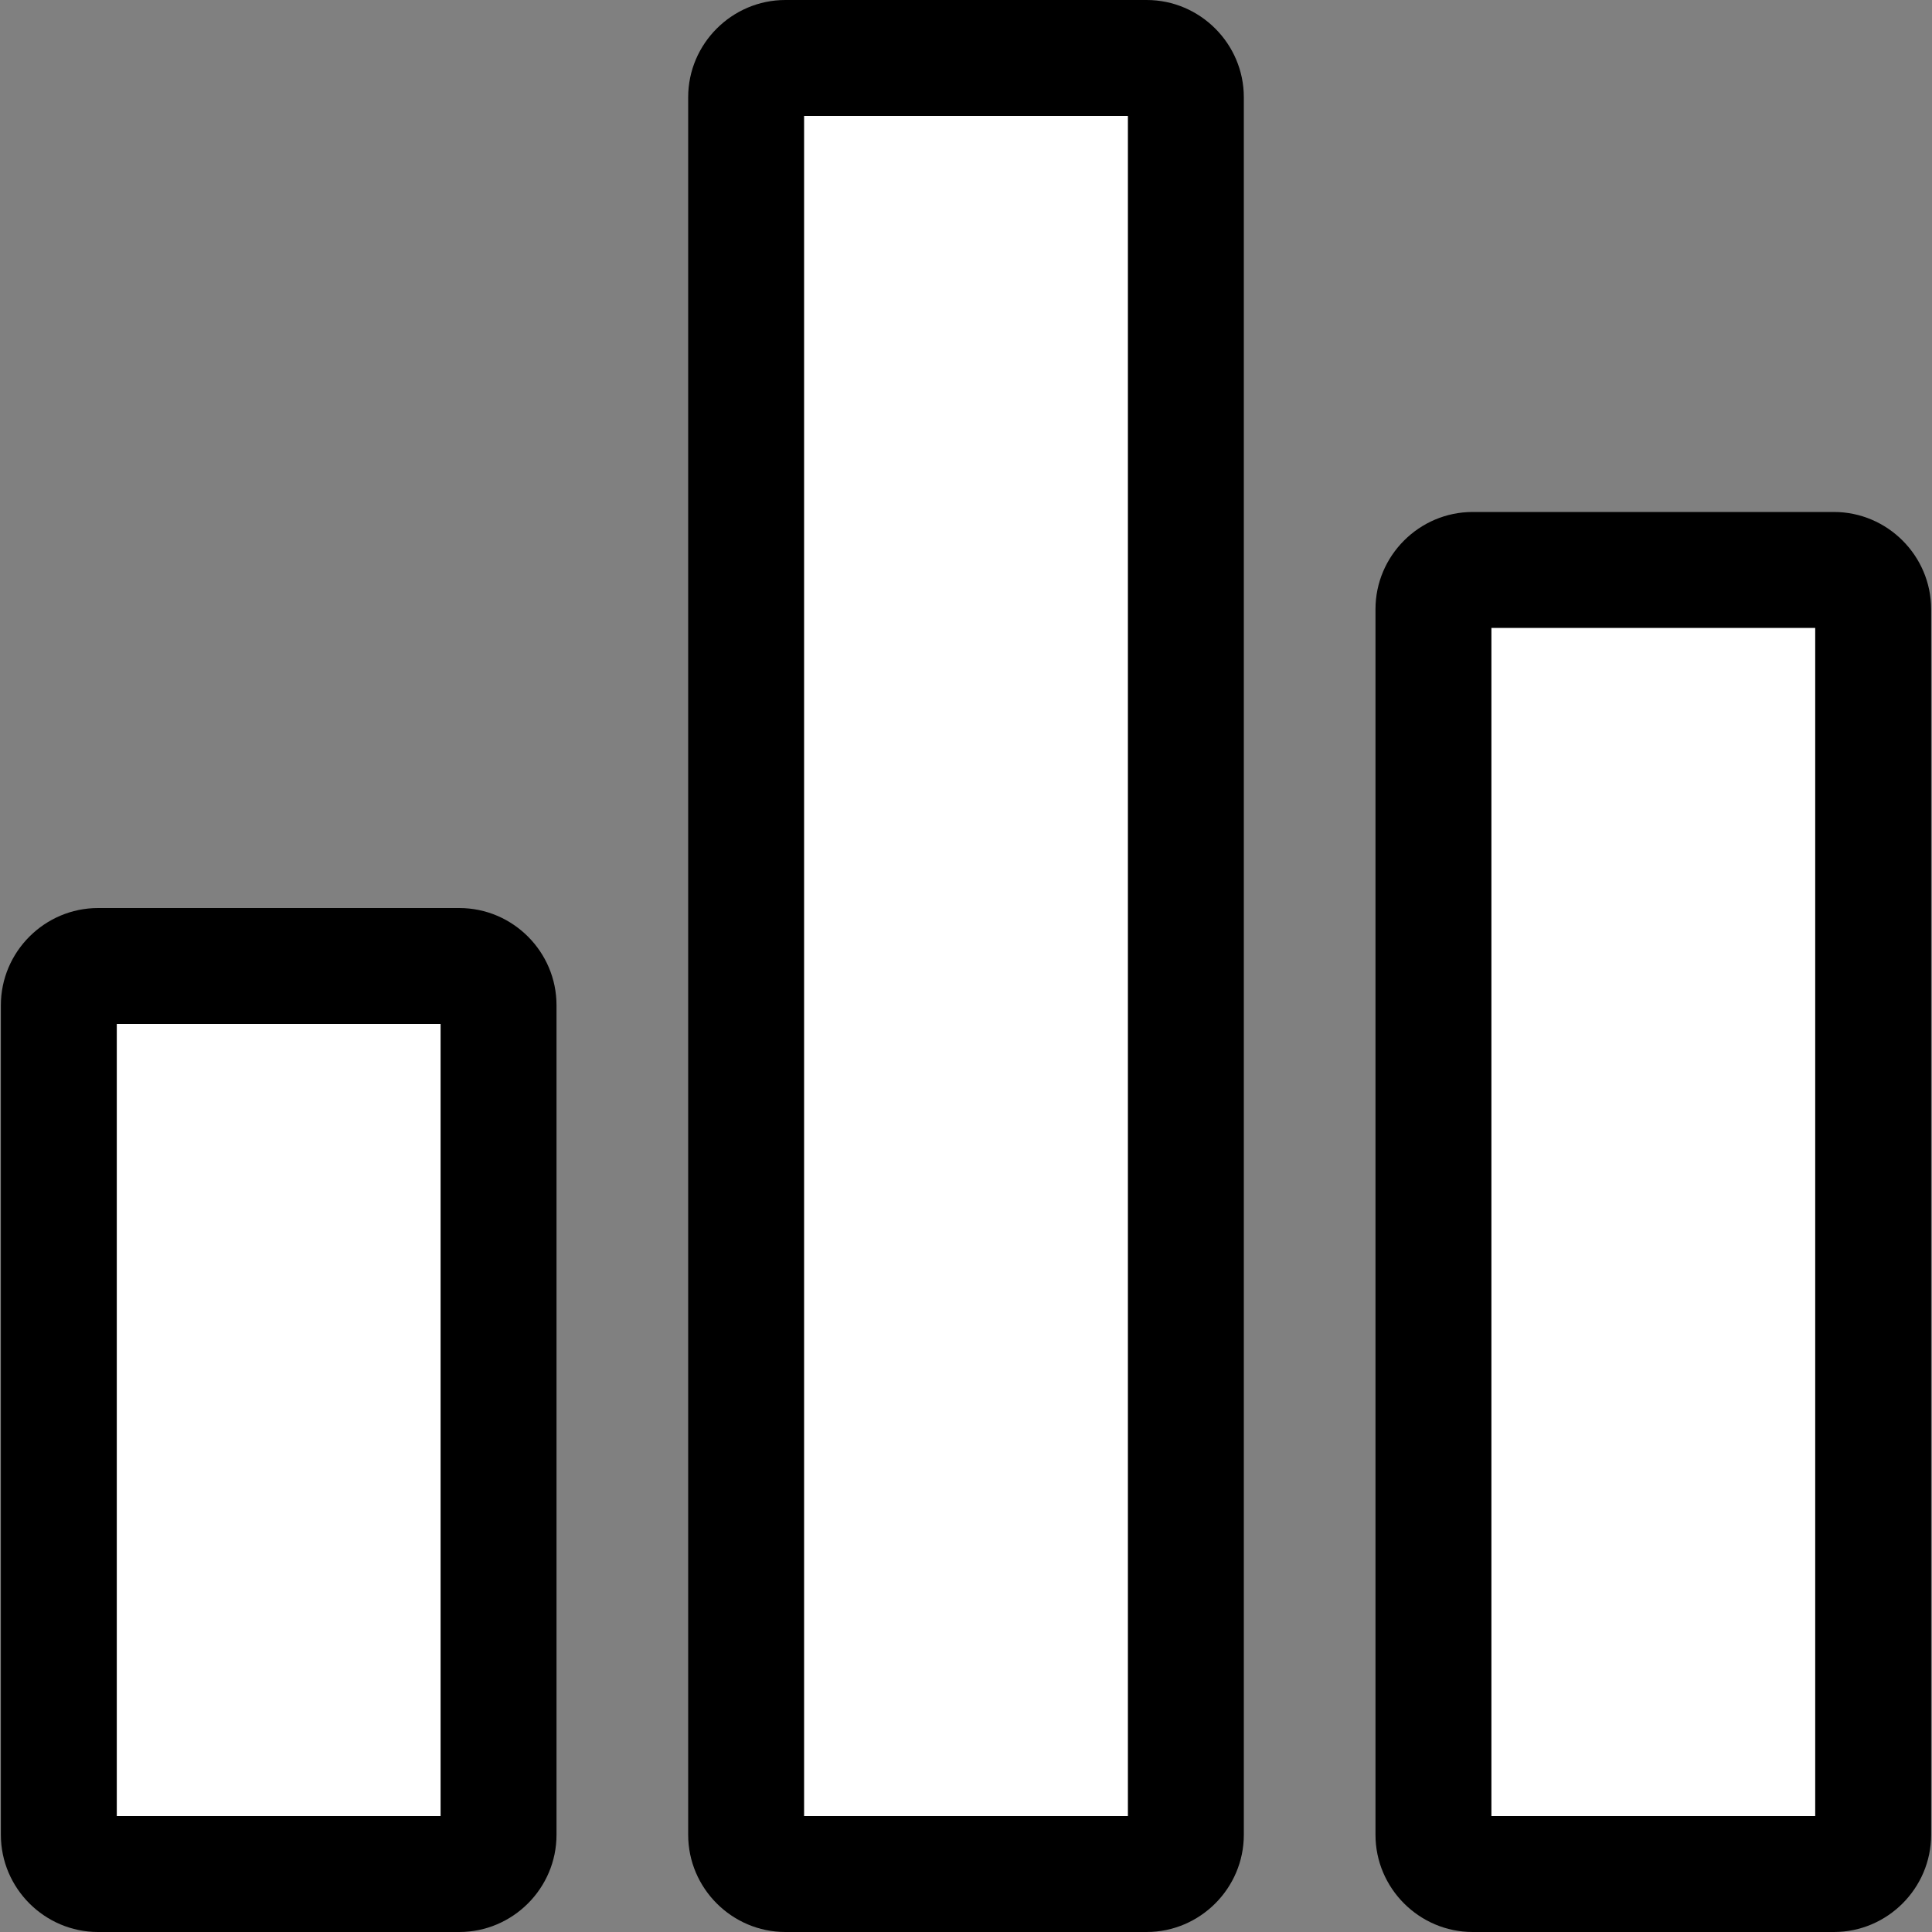<?xml version="1.0" encoding="utf-8"?>
<!-- Generator: Adobe Illustrator 23.0.0, SVG Export Plug-In . SVG Version: 6.00 Build 0)  -->
<svg version="1.1" id="Layer_1" xmlns="http://www.w3.org/2000/svg" xmlns:xlink="http://www.w3.org/1999/xlink" x="0px" y="0px"
	 viewBox="0 0 200 200" style="enable-background:new 0 0 200 200;" xml:space="preserve">
<rect x="0" y="0" width="200" height="200" fill="#808080" stroke="none"/>
<style type="text/css">
	.st0{fill:#FFFFFF;}
</style>
<g>
	<path class="st0" d="M10.15,194c-2.2,0-4.06-1.86-4.06-4.06v-85.88c0-2.2,1.86-4.06,4.06-4.06h37.4c2.2,0,4.06,1.86,4.06,4.06
		v85.88c0,2.2-1.86,4.06-4.06,4.06H10.15z"/>
	<path d="M45.61,106v82H12.09v-82H45.61 M47.55,94h-37.4c-5.53,0-10.06,4.53-10.06,10.06v85.88c0,5.53,4.53,10.06,10.06,10.06h37.4
		c5.53,0,10.06-4.53,10.06-10.06v-85.88C57.61,98.53,53.09,94,47.55,94L47.55,94z"/>
</g>
<g>
	<path class="st0" d="M81.3,194c-2.2,0-4.06-1.86-4.06-4.06V10.06C77.24,7.86,79.1,6,81.3,6h37.4c2.2,0,4.06,1.86,4.06,4.06v179.88
		c0,2.2-1.86,4.06-4.06,4.06H81.3z"/>
	<path d="M116.76,12v176H83.24V12H116.76 M118.7,0H81.3c-5.53,0-10.06,4.53-10.06,10.06v179.88c0,5.53,4.53,10.06,10.06,10.06h37.4
		c5.53,0,10.06-4.53,10.06-10.06V10.06C128.76,4.53,124.23,0,118.7,0L118.7,0z"/>
</g>
<g>
	<path class="st0" d="M152.45,194c-2.2,0-4.06-1.86-4.06-4.06V63.06c0-2.2,1.86-4.06,4.06-4.06h37.4c2.2,0,4.06,1.86,4.06,4.06
		v126.88c0,2.2-1.86,4.06-4.06,4.06H152.45z"/>
	<path d="M187.91,65v123h-33.52V65H187.91 M189.85,53h-37.4c-5.53,0-10.06,4.53-10.06,10.06v126.88c0,5.53,4.53,10.06,10.06,10.06
		h37.4c5.53,0,10.06-4.53,10.06-10.06V63.06C199.91,57.53,195.38,53,189.85,53L189.85,53z"/>
</g>
</svg>
